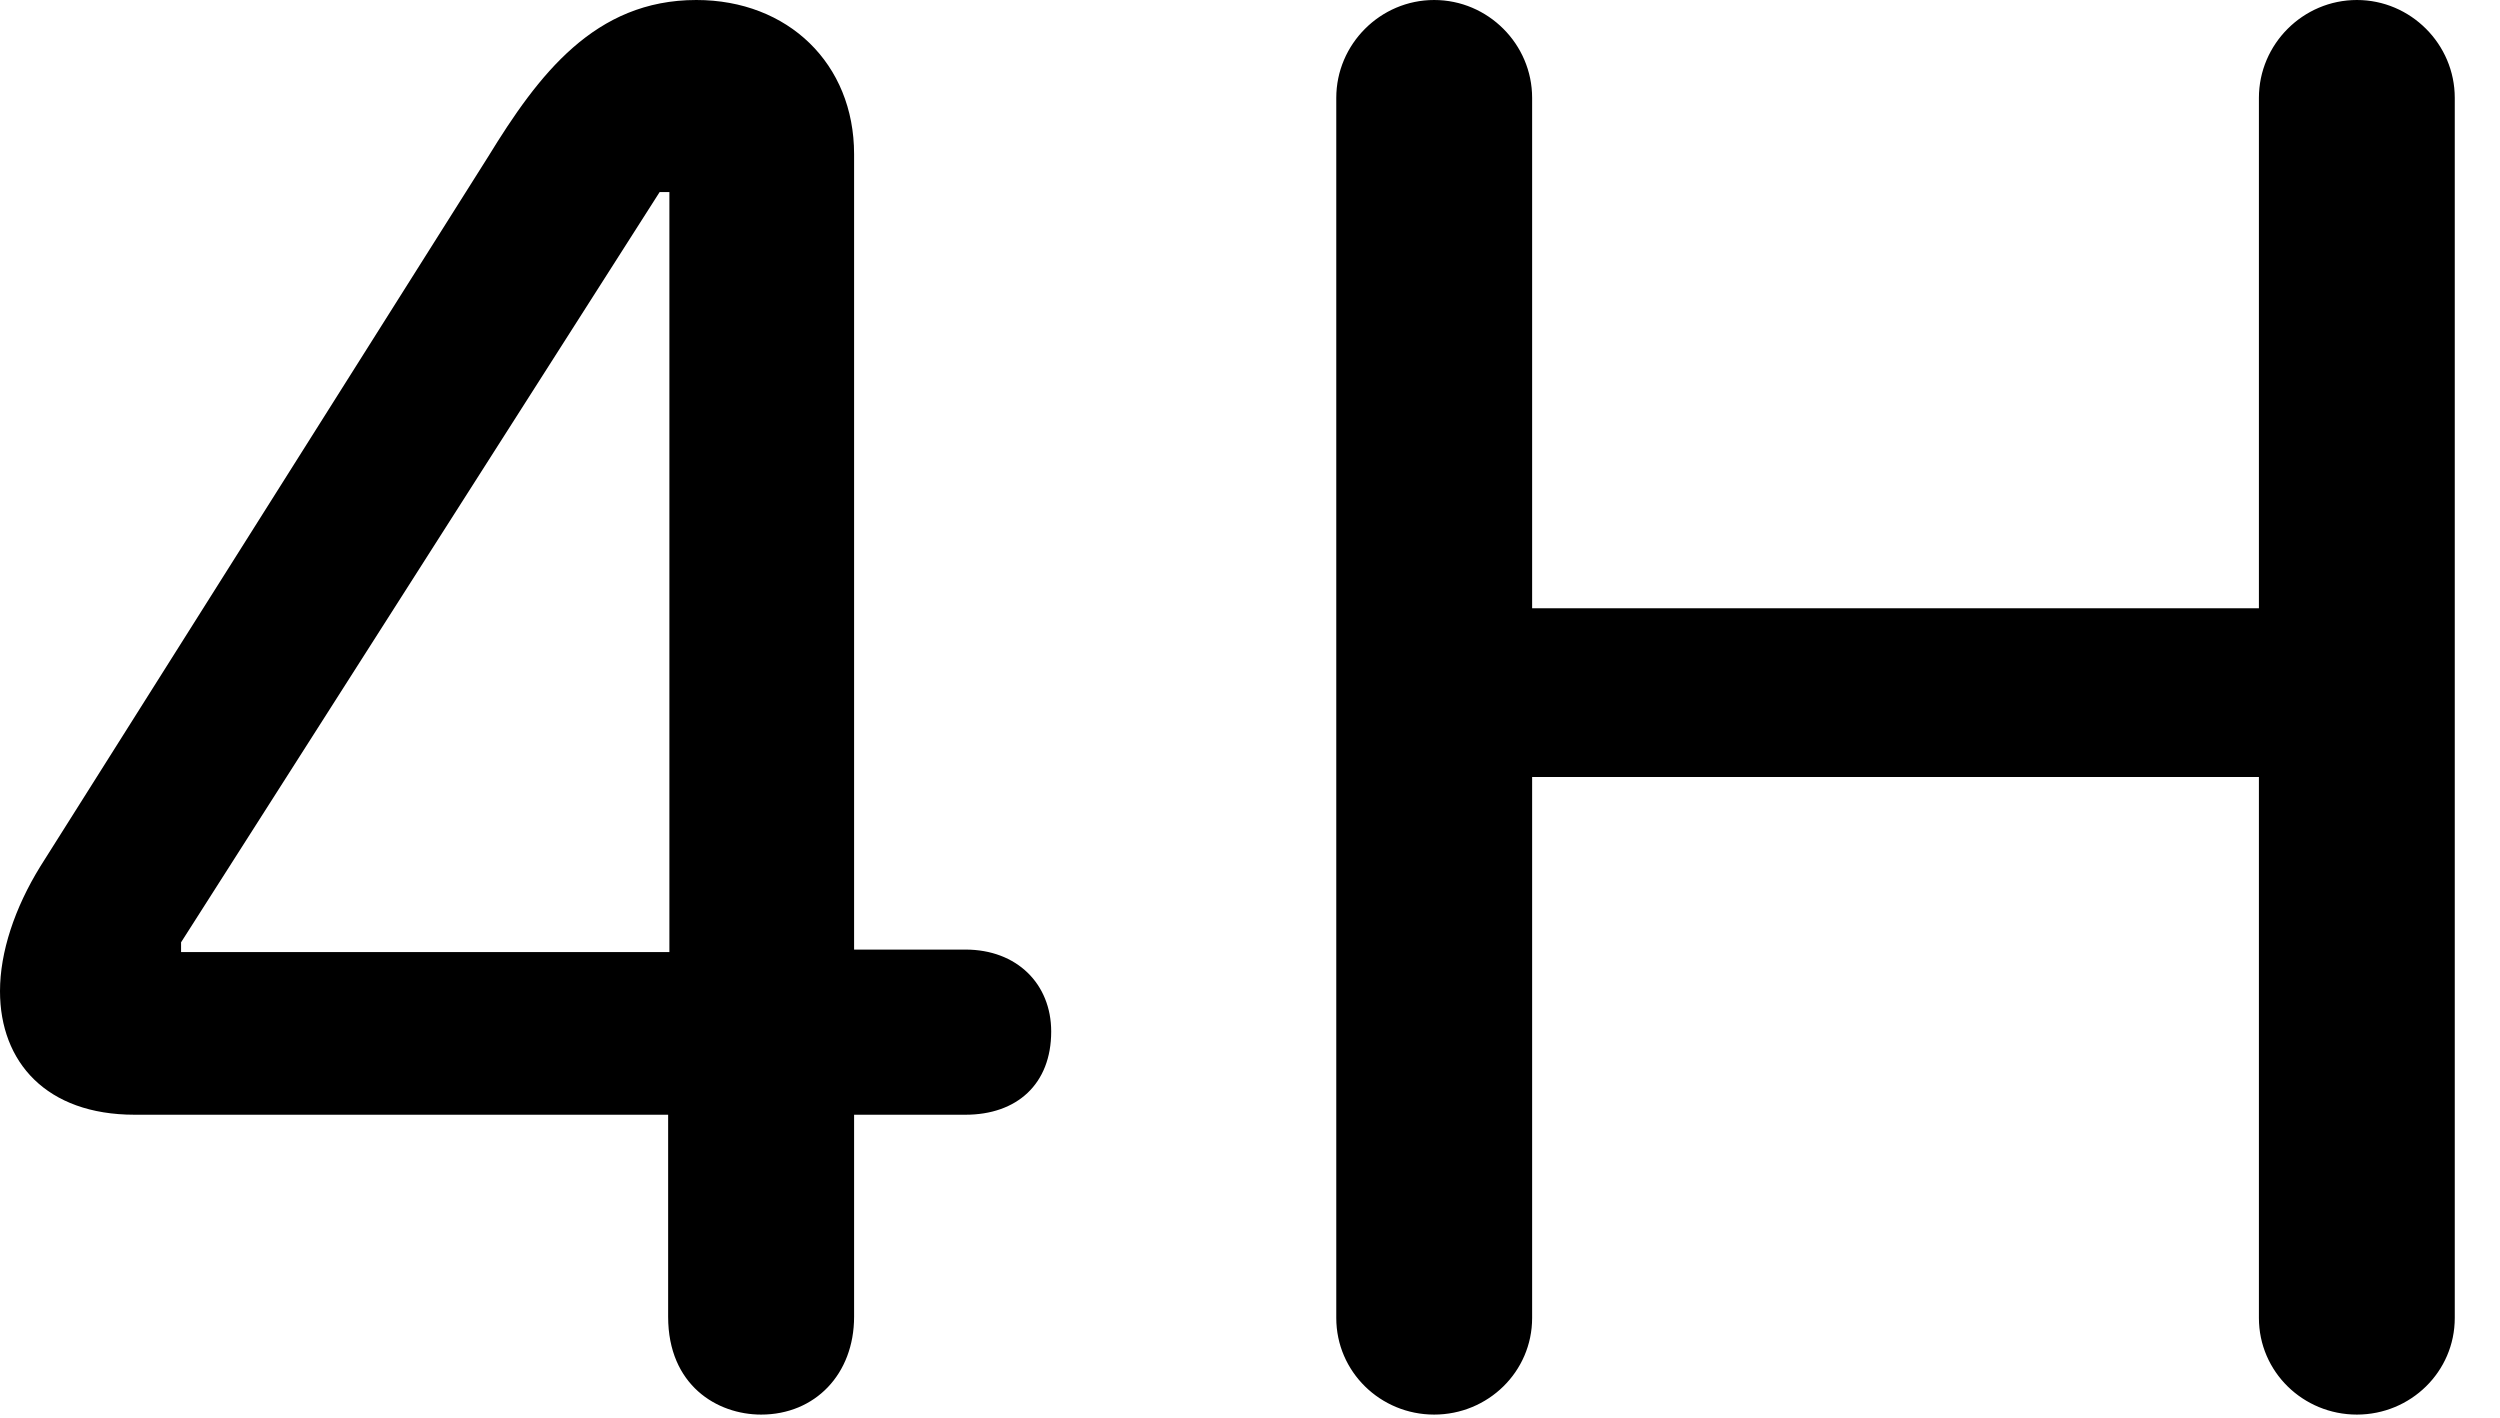 <svg version="1.1" xmlns="http://www.w3.org/2000/svg" xmlns:xlink="http://www.w3.org/1999/xlink" width="19.951" height="11.318" viewBox="0 0 19.951 11.318">
 <g>
  <rect height="11.318" opacity="0" width="19.951" x="0" y="0"/>
  <path d="M6.074 11.289C6.504 11.289 6.816 10.967 6.816 10.508L6.816 8.896L7.705 8.896C8.115 8.896 8.389 8.652 8.389 8.232C8.389 7.852 8.115 7.578 7.705 7.578L6.816 7.578L6.816 1.23C6.816 0.508 6.289 0 5.557 0C4.746 0 4.297 0.596 3.896 1.25L0.322 6.914C0.117 7.246 0 7.598 0 7.91C0 8.477 0.371 8.896 1.074 8.896L5.332 8.896L5.332 10.508C5.332 11.055 5.723 11.289 6.074 11.289ZM5.342 7.598L1.445 7.598L1.445 7.52L5.264 1.533L5.342 1.533ZM11.445 11.289C11.875 11.289 12.227 10.947 12.227 10.518L12.227 6.201L18.027 6.201L18.027 10.518C18.027 10.947 18.379 11.289 18.809 11.289C19.238 11.289 19.59 10.947 19.59 10.518L19.59 0.781C19.59 0.352 19.238 0 18.809 0C18.379 0 18.027 0.352 18.027 0.781L18.027 4.854L12.227 4.854L12.227 0.781C12.227 0.352 11.875 0 11.445 0C11.016 0 10.664 0.352 10.664 0.781L10.664 10.518C10.664 10.947 11.016 11.289 11.445 11.289Z" fill="currentColor"/>
 </g>
</svg>
